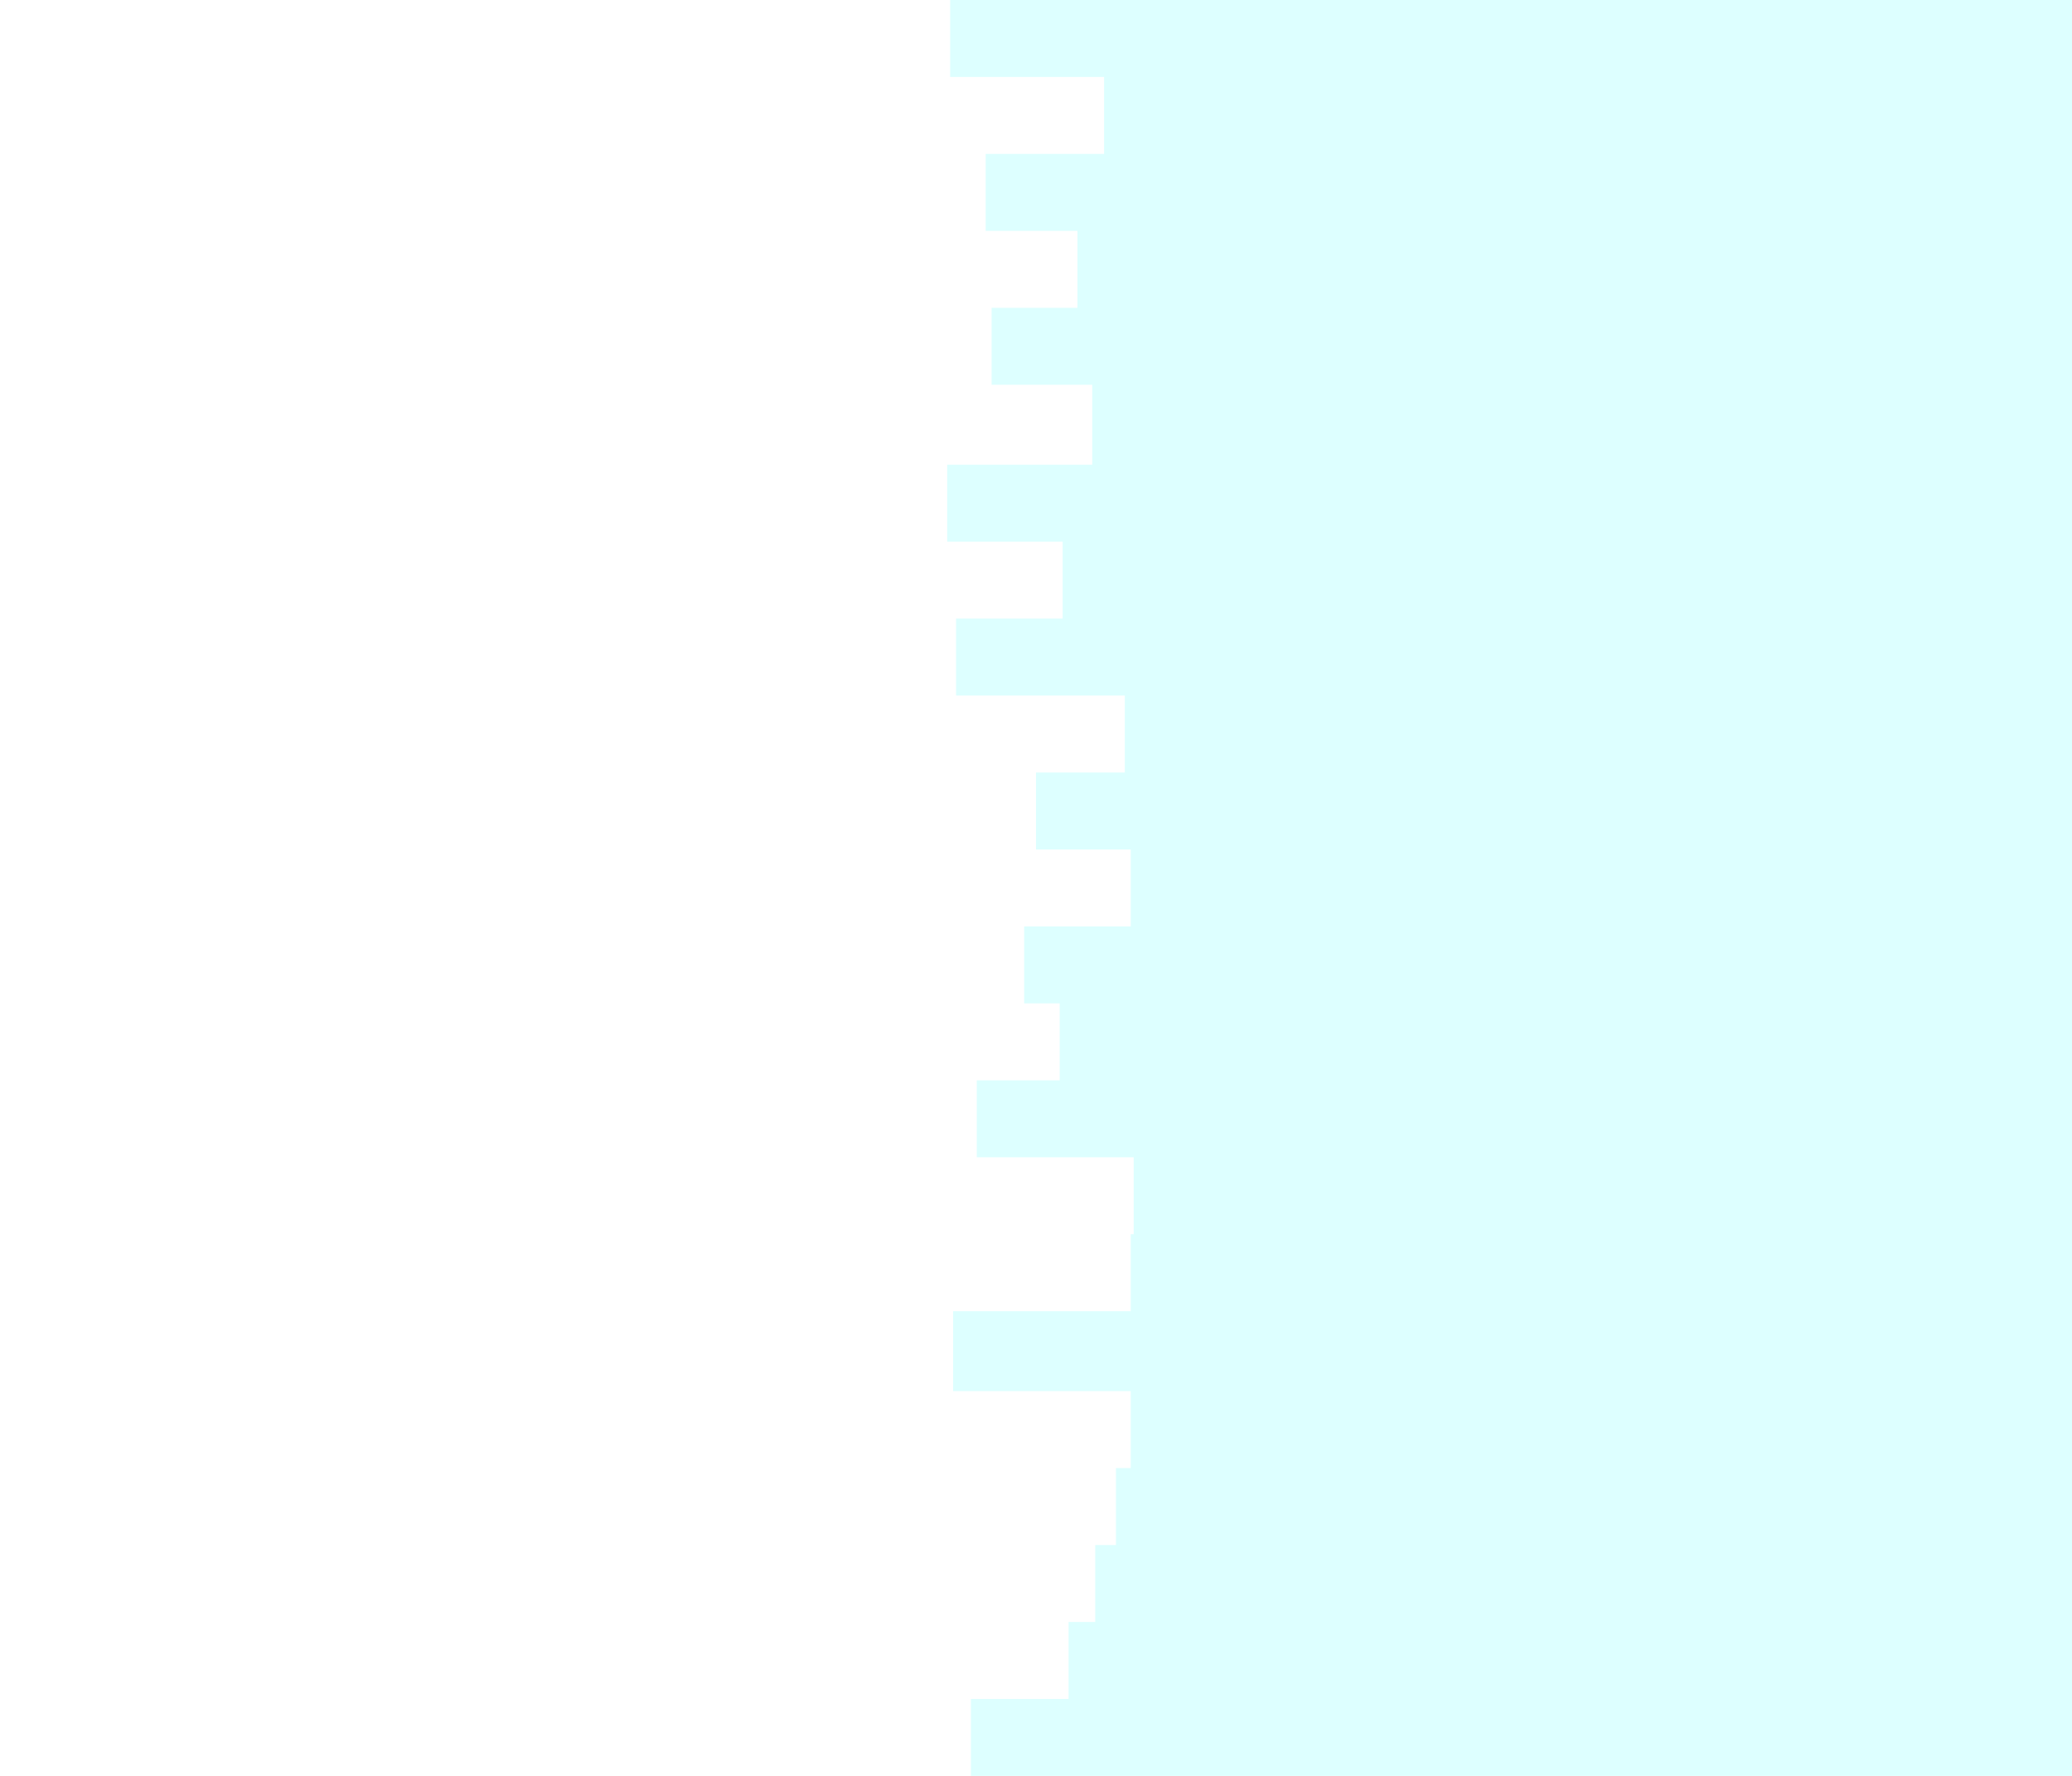 <svg id="visual" viewBox="0 0 700 600" width="700" height="600" xmlns="http://www.w3.org/2000/svg" xmlns:xlink="http://www.w3.org/1999/xlink" version="1.1">
  <rect x="0" y="0" width="700" height="600" fill="#fff0"></rect>
  <path d="M325 0L321 0L321 26L373 26L373 52L333 52L333 78L364 78L364 104L335 104L335 130L369 130L369 157L320 157L320 183L359 183L359 209L323 209L323 235L380 235L380 261L350 261L350 287L382 287L382 313L346 313L346 339L358 339L358 365L330 365L330 391L383 391L383 417L382 417L382 443L322 443L322 470L382 470L382 496L377 496L377 522L370 522L370 548L361 548L361 574L328 574L328 600L700 600L700 0L383 0Z" fill="#dff"></path>
</svg>
